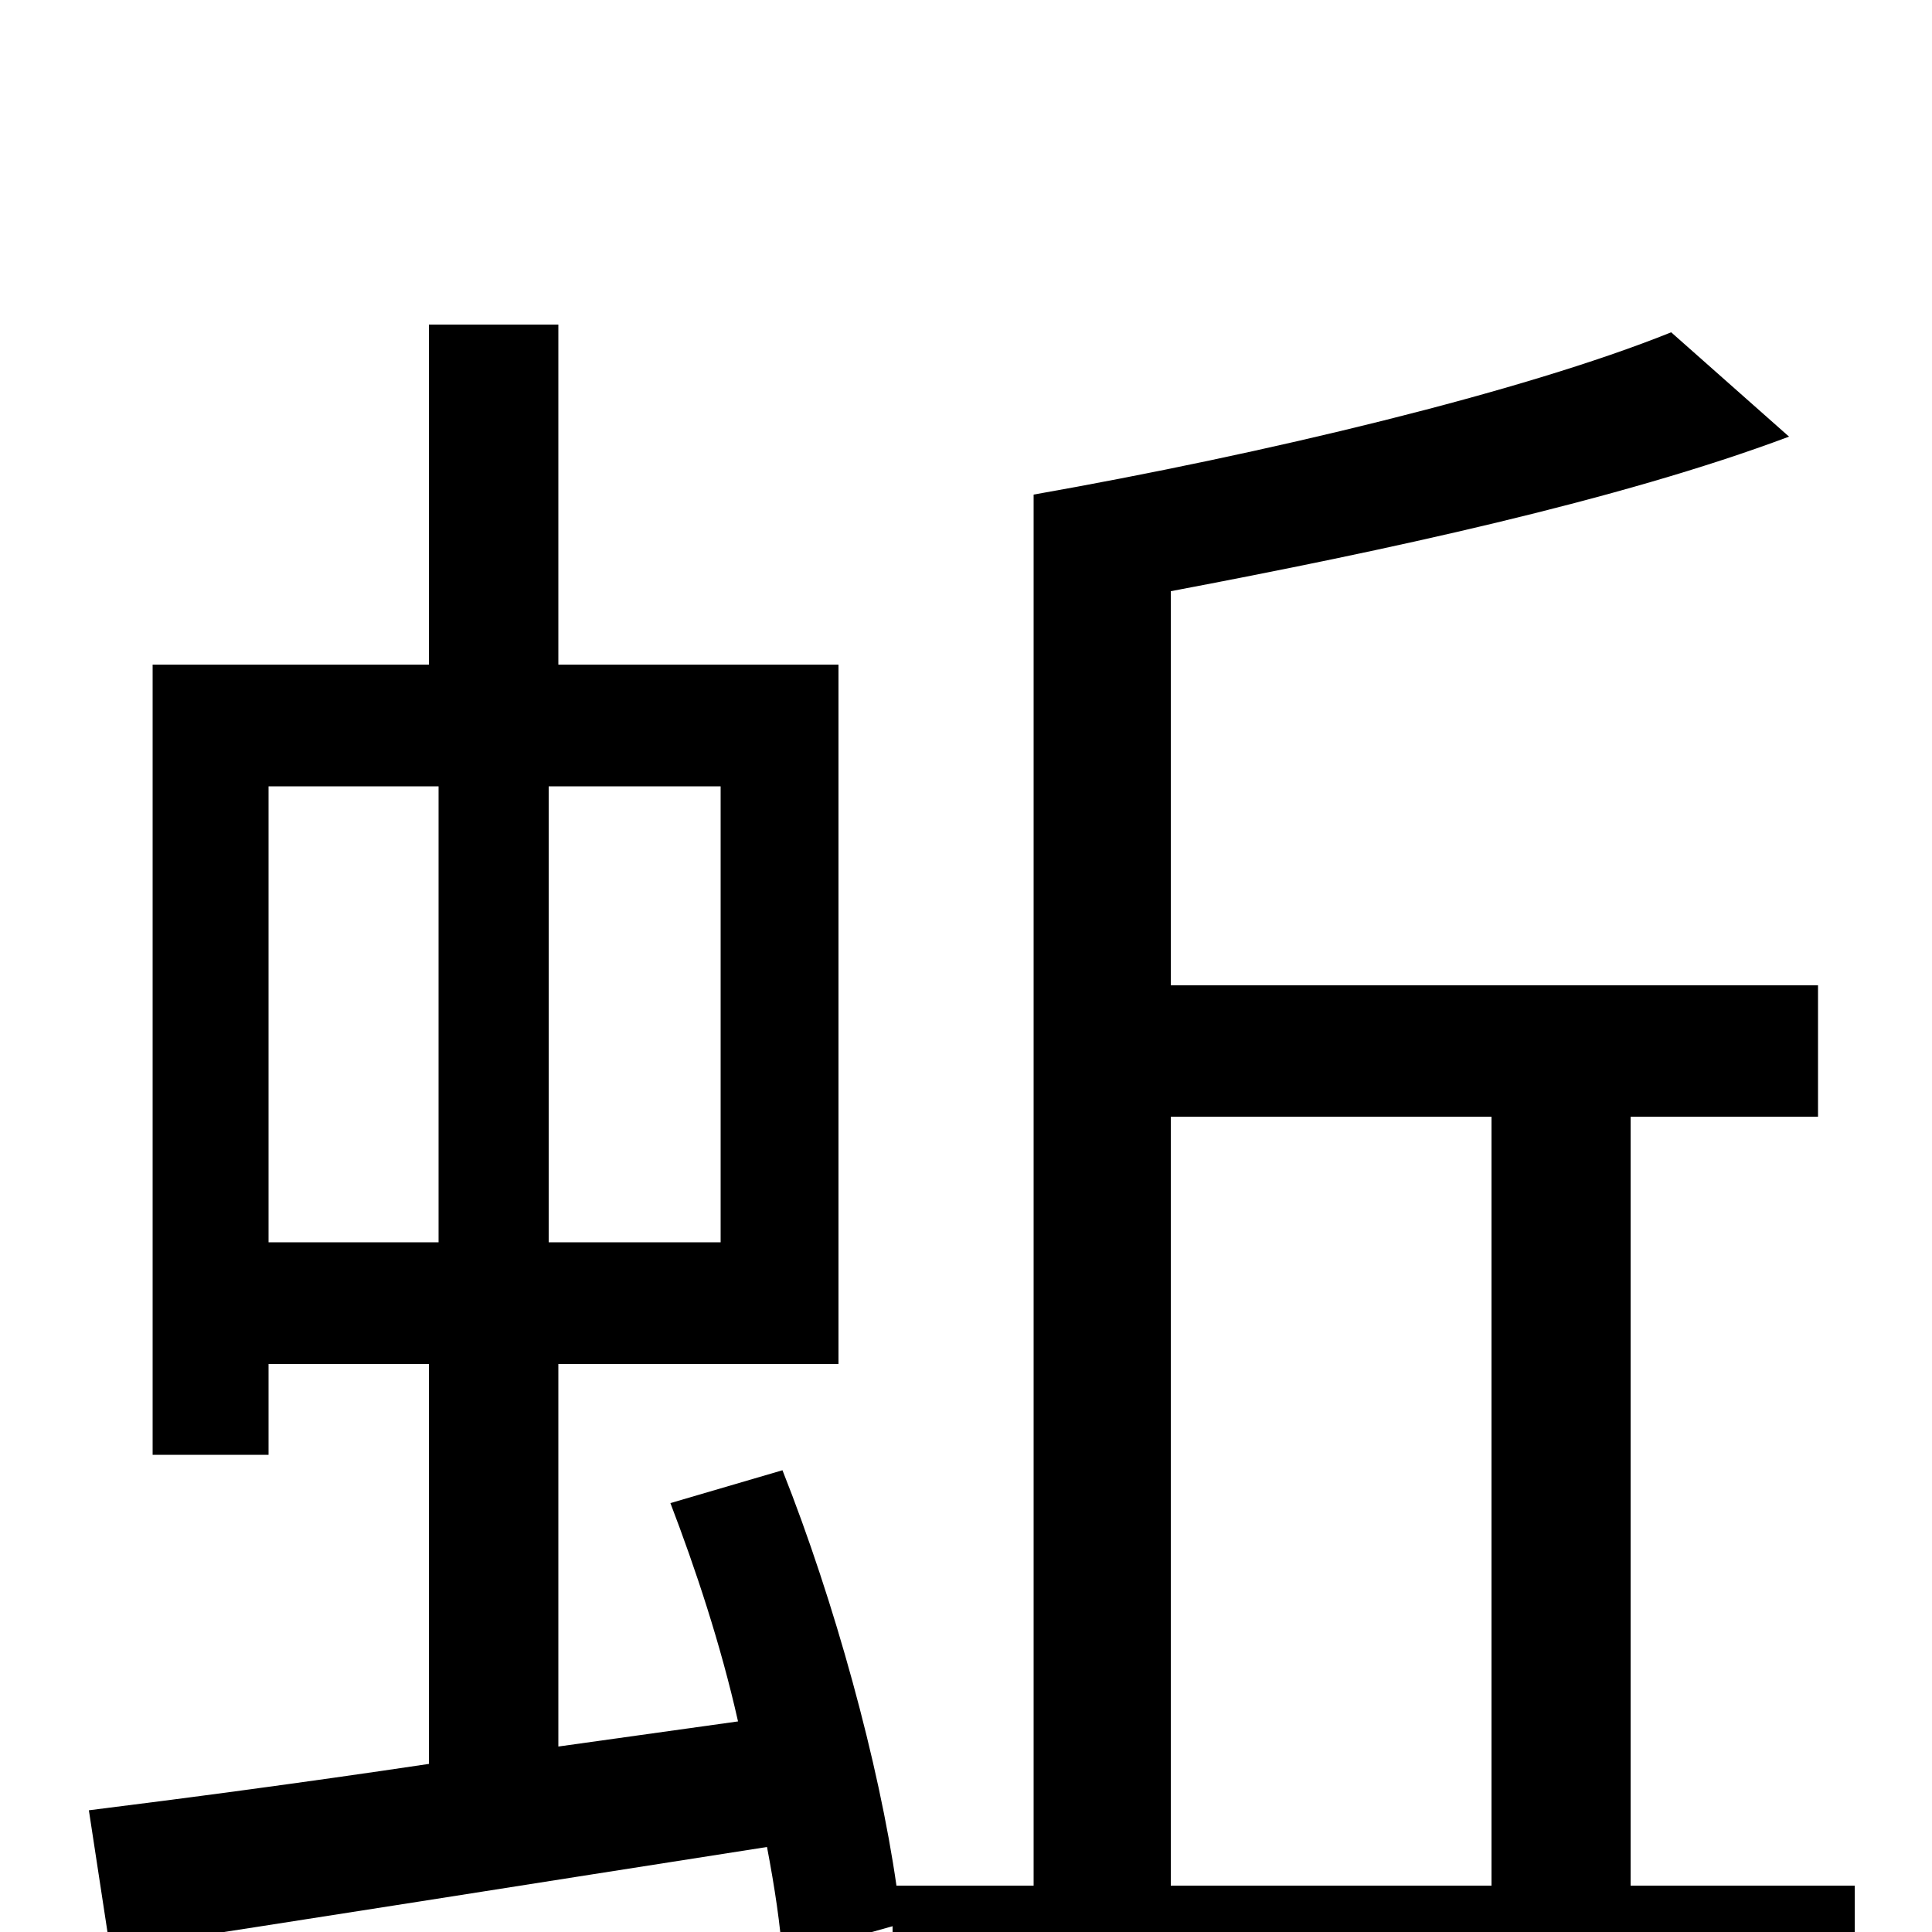 <svg xmlns="http://www.w3.org/2000/svg" viewBox="0 -1000 1000 1000">
	<path fill="#000000" d="M606 -422H772V-24H606ZM139 -593H227V-357H139ZM373 -357H284V-593H373ZM844 -24V-422H941V-490H606V-694C717 -715 838 -741 926 -774L865 -828C788 -797 654 -765 535 -744V-24H464C455 -87 432 -171 405 -239L347 -222C360 -188 373 -149 382 -109L289 -96V-294H434V-656H289V-832H222V-656H79V-247H139V-294H222V-87C155 -77 94 -69 46 -63L57 9C150 -5 275 -25 397 -44C401 -23 404 -3 405 13L462 -3V44H960V-24Z"/>
</svg>